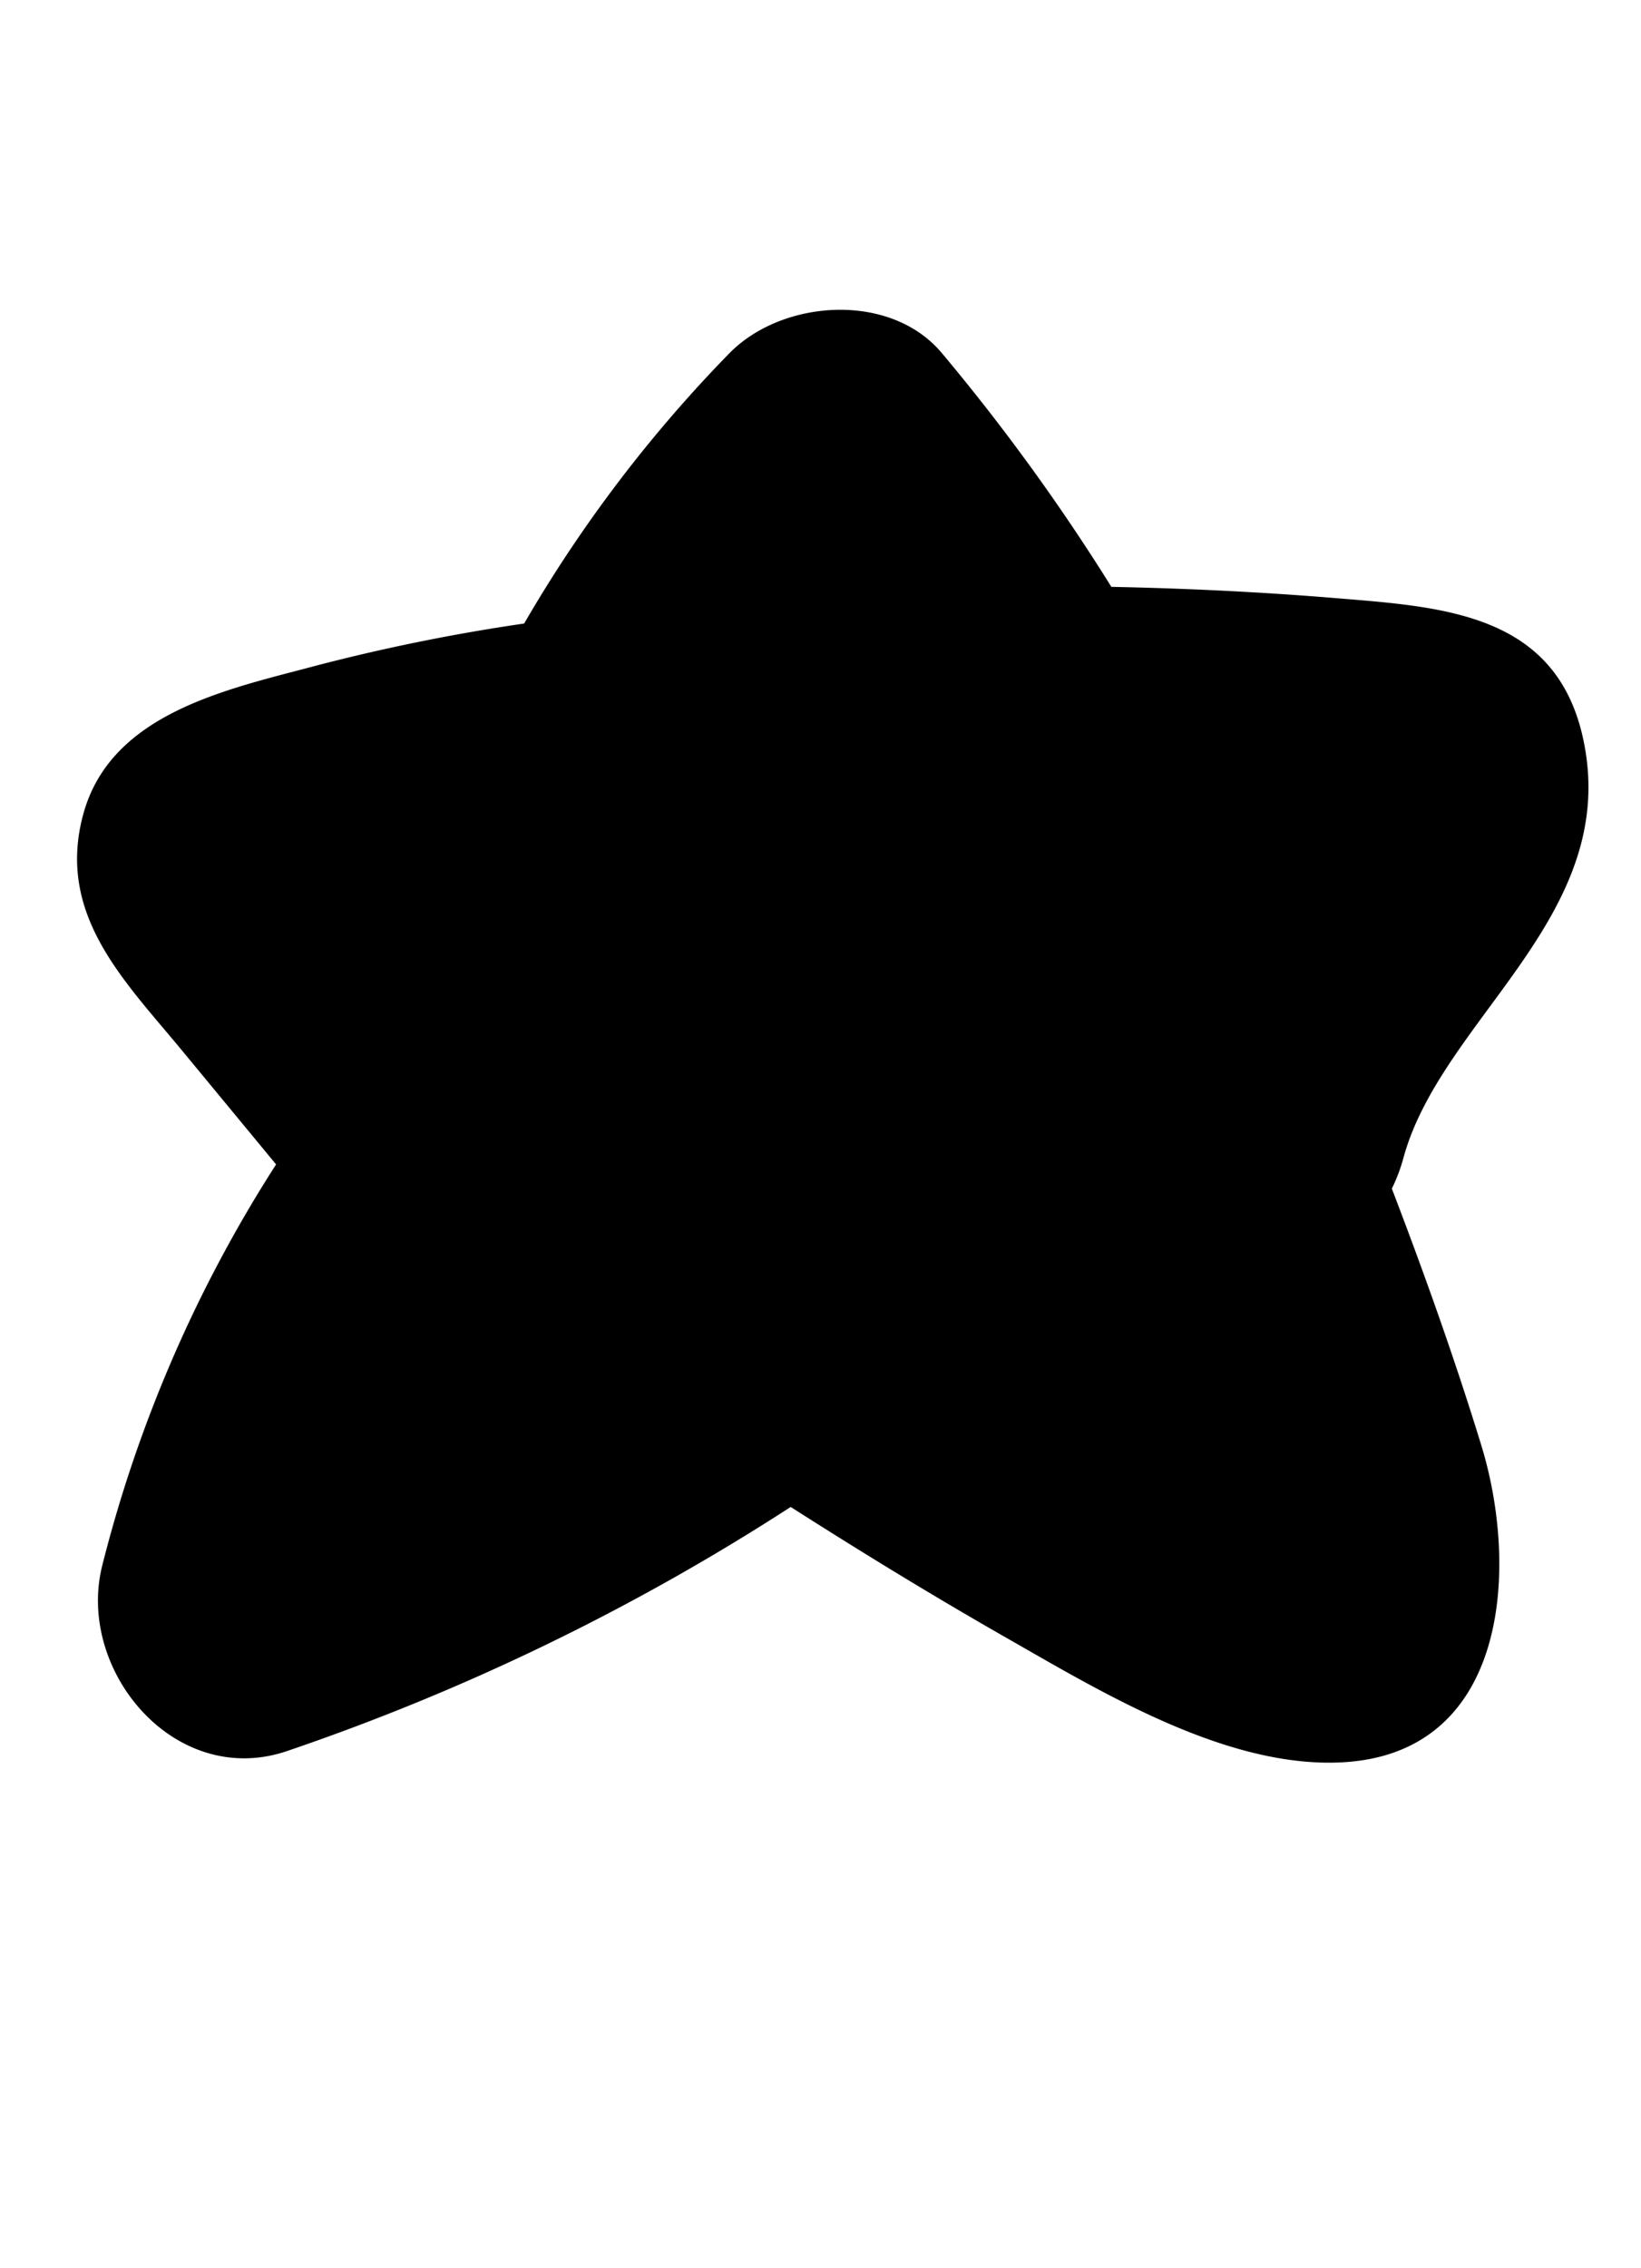 <svg id="Layer_1" data-name="Layer 1" xmlns="http://www.w3.org/2000/svg" viewBox="0 0 120 165.79"><path d="M101.78,86.89a12.34,12.34,0,0,0,.84-2.22c2.76-10.2,15.85-17.69,13.18-30.52-1.92-9.25-10.13-9.77-17.92-10.41-5.53-.46-11.07-.73-16.61-.84A150.4,150.4,0,0,0,68.89,25.83c-3.77-4.53-11.7-3.95-15.56,0a100,100,0,0,0-15,19.75A140.61,140.61,0,0,0,23,48.69C16.63,50.39,8.13,52.12,6.1,59.48s3,12.21,7.2,17.3l6.89,8.34A98.79,98.79,0,0,0,7.48,114.43C5.54,122.11,12.8,130.79,21,128a166.33,166.33,0,0,0,36.82-17.84c5.22,3.33,10.5,6.56,15.87,9.62,7,4,15.88,9.36,24.17,9.06,12.47-.45,13.25-14.23,10.43-23.29C106.35,99.24,104.12,93,101.78,86.89Z"/></svg>